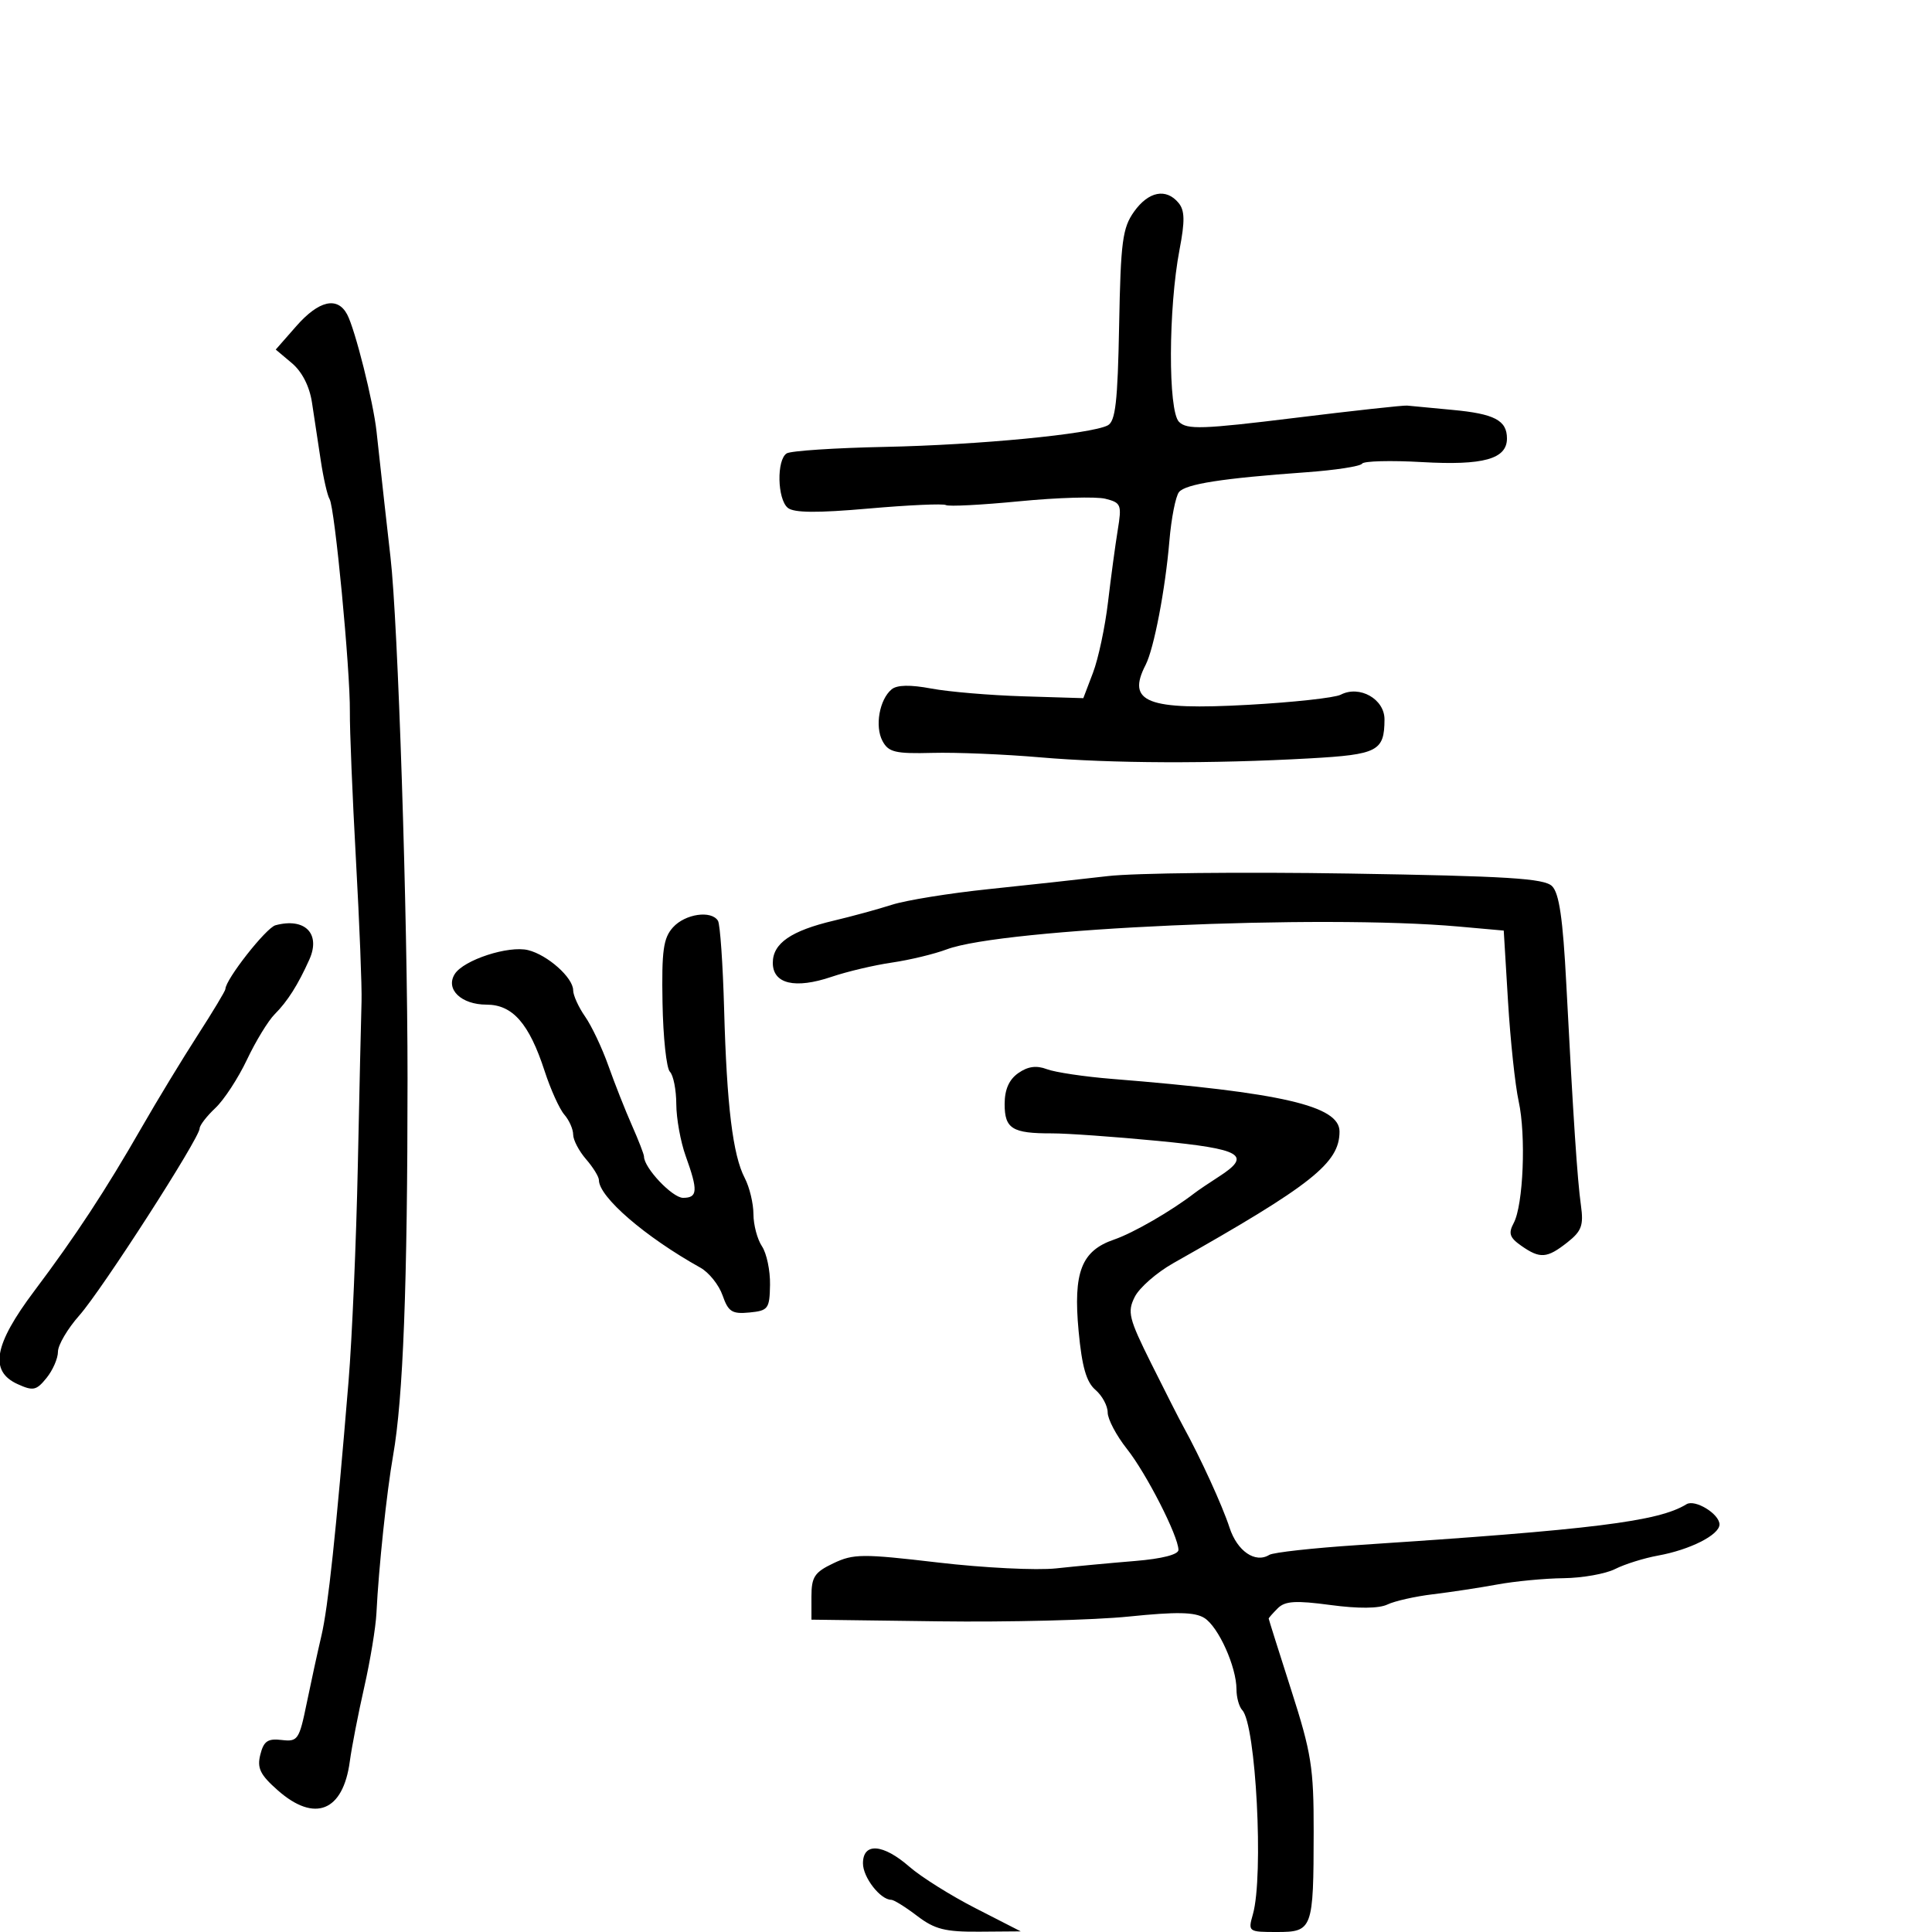 <svg xmlns="http://www.w3.org/2000/svg" width="300" height="300" viewBox="0 0 300 300" version="1.1">
  <defs/>
  <path d="M158.121,166.628 C159.608,165.586 160.936,165.406 162.563,166.024 C163.839,166.509 168.397,167.188 172.691,167.533 C199.086,169.654 208,171.717 208,175.705 C208,180.598 203.726,183.982 182.185,196.146 C179.608,197.601 176.916,199.957 176.202,201.382 C175.028,203.725 175.273,204.714 178.768,211.736 C180.892,216.006 183.127,220.4 183.733,221.5 C186.401,226.342 189.812,233.795 190.92,237.202 C192.111,240.866 194.915,242.788 197.1,241.438 C197.714,241.059 203.906,240.374 210.859,239.918 C247.392,237.52 257.535,236.26 261.87,233.58 C263.201,232.758 267,235.079 267,236.715 C267,238.333 262.437,240.646 257.465,241.548 C255.284,241.944 252.285,242.882 250.8,243.634 C249.314,244.385 245.714,245.027 242.8,245.06 C239.885,245.092 235.25,245.533 232.5,246.038 C229.75,246.544 225.25,247.227 222.5,247.557 C219.75,247.888 216.573,248.603 215.44,249.146 C214.123,249.778 210.937,249.807 206.602,249.226 C201.185,248.5 199.541,248.602 198.412,249.731 C197.636,250.507 197,251.227 197,251.329 C197,251.431 198.575,256.426 200.5,262.429 C203.639,272.218 203.999,274.484 203.986,284.421 C203.968,299.601 203.821,300 198.267,300 C193.835,300 193.779,299.958 194.549,297.25 C196.247,291.281 195.023,267.8 192.898,265.55 C192.404,265.027 192,263.574 192,262.32 C192,258.828 189.198,252.604 187.01,251.238 C185.523,250.309 182.709,250.256 175.277,251.017 C169.899,251.567 156.613,251.901 145.75,251.759 L126.001,251.5 L126,247.935 C126,244.864 126.472,244.145 129.408,242.745 C132.521,241.261 133.924,241.25 145.658,242.626 C152.721,243.455 160.975,243.865 164,243.537 C167.025,243.209 172.537,242.693 176.25,242.389 C180.424,242.047 182.996,241.39 182.99,240.668 C182.972,238.521 178.02,228.813 174.992,224.99 C173.347,222.912 172,220.364 172,219.328 C172,218.292 171.142,216.71 170.094,215.812 C168.688,214.608 168.004,212.217 167.487,206.7 C166.628,197.537 167.914,194.219 173.002,192.476 C175.982,191.455 181.894,188.04 185.5,185.256 C186.05,184.832 187.738,183.69 189.25,182.719 C194.478,179.363 192.853,178.411 179.75,177.153 C173.012,176.506 165.624,175.982 163.332,175.989 C157.189,176.005 156,175.269 156,171.45 C156,169.183 156.68,167.637 158.121,166.628 Z M176.096,32.866 C178.34,29.714 181.072,29.177 183.006,31.507 C183.976,32.676 184.01,34.306 183.158,38.757 C181.414,47.863 181.365,63.794 183.074,65.502 C184.308,66.735 186.721,66.654 201,64.898 C210.075,63.782 217.95,62.919 218.5,62.98 C219.05,63.042 222.2,63.341 225.5,63.645 C232.05,64.248 234,65.267 234,68.087 C234,71.279 230.339,72.297 220.807,71.753 C215.944,71.476 211.756,71.586 211.501,71.998 C211.247,72.41 207.317,73.013 202.769,73.338 C189.842,74.262 184.117,75.153 183.08,76.403 C182.554,77.037 181.878,80.468 181.579,84.028 C180.947,91.535 179.182,100.735 177.894,103.236 C174.892,109.067 178.091,110.314 193.82,109.445 C200.794,109.06 207.258,108.353 208.185,107.873 C211.12,106.352 215.002,108.551 214.985,111.725 C214.958,116.643 213.95,117.167 203.377,117.761 C188.194,118.613 172.517,118.553 161.5,117.599 C156,117.123 148.488,116.811 144.807,116.907 C139.014,117.058 137.969,116.81 137.033,115.061 C135.816,112.788 136.555,108.614 138.453,107.039 C139.288,106.346 141.349,106.305 144.605,106.916 C147.297,107.422 153.711,107.965 158.858,108.123 L168.217,108.411 L169.722,104.455 C170.549,102.28 171.598,97.35 172.051,93.5 C172.505,89.65 173.186,84.61 173.563,82.3 C174.207,78.364 174.086,78.06 171.64,77.446 C170.205,77.086 164.212,77.261 158.321,77.835 C152.431,78.408 147.284,78.675 146.883,78.428 C146.483,78.18 141.091,78.422 134.901,78.965 C126.859,79.671 123.27,79.639 122.324,78.854 C120.691,77.498 120.574,71.381 122.163,70.399 C122.803,70.004 129.665,69.551 137.413,69.393 C151.932,69.096 169.358,67.415 172,66.057 C173.211,65.434 173.554,62.435 173.778,50.508 C174.022,37.504 174.3,35.388 176.096,32.866 Z M46.012,50.639 C49.508,46.658 52.391,45.993 53.903,48.819 C55.138,51.126 57.97,62.404 58.468,67 C59.183,73.595 60.282,83.5 60.633,86.5 C61.801,96.504 63.287,141.941 63.282,167.5 C63.275,199.542 62.602,217.136 61.042,226 C60.045,231.664 58.799,243.451 58.452,250.5 C58.344,252.7 57.49,257.875 56.555,262 C55.62,266.125 54.614,271.3 54.319,273.5 C53.277,281.283 48.87,283.057 43.137,278.003 C40.397,275.588 39.894,274.559 40.423,272.453 C40.947,270.362 41.581,269.927 43.731,270.183 C46.238,270.482 46.46,270.157 47.62,264.5 C48.297,261.2 49.327,256.475 49.909,254 C50.949,249.575 52.162,238.205 54.121,214.5 C54.666,207.9 55.315,192.825 55.563,181 C55.81,169.175 56.07,157.7 56.14,155.5 C56.21,153.3 55.819,143.4 55.271,133.5 C54.723,123.6 54.298,113.25 54.327,110.5 C54.394,104.046 51.986,78.805 51.178,77.5 C50.838,76.95 50.221,74.25 49.807,71.5 C49.392,68.75 48.779,64.7 48.443,62.5 C48.059,59.982 46.904,57.718 45.324,56.389 L42.817,54.279 Z M172,136.042 C176.125,135.557 193,135.379 209.5,135.644 C234.06,136.04 239.772,136.394 241,137.596 C242.109,138.682 242.686,142.639 243.213,152.782 C244.3,173.713 244.924,183.14 245.487,187.177 C245.921,190.286 245.593,191.175 243.365,192.927 C240.209,195.41 239.141,195.487 236.219,193.441 C234.41,192.173 234.19,191.514 235.046,189.915 C236.542,187.119 236.982,176.31 235.816,171 C235.273,168.525 234.529,161.55 234.164,155.5 L233.5,144.5 L226.5,143.874 C205.053,141.957 155.659,144.16 147,147.42 C145.075,148.145 141.25,149.066 138.5,149.467 C135.75,149.868 131.535,150.862 129.134,151.677 C123.451,153.605 120,152.784 120,149.504 C120,146.48 122.837,144.523 129.5,142.95 C132.25,142.301 136.3,141.194 138.5,140.49 C140.7,139.786 147.45,138.695 153.5,138.066 C159.55,137.437 167.875,136.526 172,136.042 Z M104.507,143.992 C106.4,141.901 110.456,141.311 111.486,142.977 C111.818,143.514 112.248,149.702 112.442,156.727 C112.854,171.715 113.791,179.375 115.647,182.93 C116.384,184.344 116.99,186.862 116.994,188.527 C116.997,190.193 117.594,192.443 118.319,193.527 C119.045,194.612 119.607,197.3 119.569,199.5 C119.505,203.233 119.291,203.52 116.367,203.805 C113.675,204.066 113.088,203.692 112.202,201.15 C111.635,199.523 110.085,197.585 108.758,196.845 C100.182,192.064 93,185.865 93,183.245 C93,182.729 92.1,181.268 91,180 C89.9,178.732 89,177.011 89,176.176 C89,175.341 88.383,173.947 87.628,173.079 C86.874,172.21 85.496,169.163 84.567,166.307 C82.167,158.93 79.603,156 75.55,156 C71.614,156 69.128,153.605 70.616,151.247 C71.995,149.061 78.965,146.788 82,147.534 C85.03,148.278 89,151.815 89,153.77 C89,154.552 89.833,156.386 90.851,157.846 C91.87,159.306 93.5,162.75 94.474,165.5 C95.449,168.25 97.091,172.408 98.123,174.739 C99.155,177.071 100,179.251 100,179.585 C100,181.346 104.402,186 106.068,186 C108.343,186 108.412,184.888 106.471,179.5 C105.679,177.3 105.023,173.678 105.015,171.45 C105.007,169.223 104.56,166.96 104.022,166.422 C103.485,165.885 102.968,161.066 102.875,155.715 C102.732,147.586 103.001,145.656 104.507,143.992 Z M42.775,143.674 C47.348,142.447 49.841,144.971 48.035,149 C46.277,152.92 44.641,155.502 42.655,157.488 C41.647,158.496 39.709,161.671 38.349,164.544 C36.989,167.418 34.779,170.799 33.438,172.058 C32.097,173.318 31,174.742 31,175.223 C31,176.713 15.832,200.289 12.322,204.253 C10.495,206.317 9,208.855 9,209.892 C9,210.93 8.201,212.765 7.225,213.97 C5.647,215.919 5.148,216.024 2.725,214.921 C-1.681,212.913 -0.945,208.809 5.315,200.477 C11.756,191.905 16.379,184.861 22.038,175 C24.405,170.875 28.29,164.477 30.671,160.782 C33.052,157.088 35,153.848 35,153.582 C35,152.114 41.315,144.066 42.775,143.674 Z M134,289.345 C134,286.062 137.116,286.288 141.215,289.87 C143.022,291.449 147.65,294.352 151.5,296.321 L158.5,299.902 L152.094,299.951 C146.757,299.992 145.142,299.583 142.411,297.5 C140.608,296.125 138.801,295 138.395,295 C136.703,295 134,291.522 134,289.345 Z"/>
</svg>

